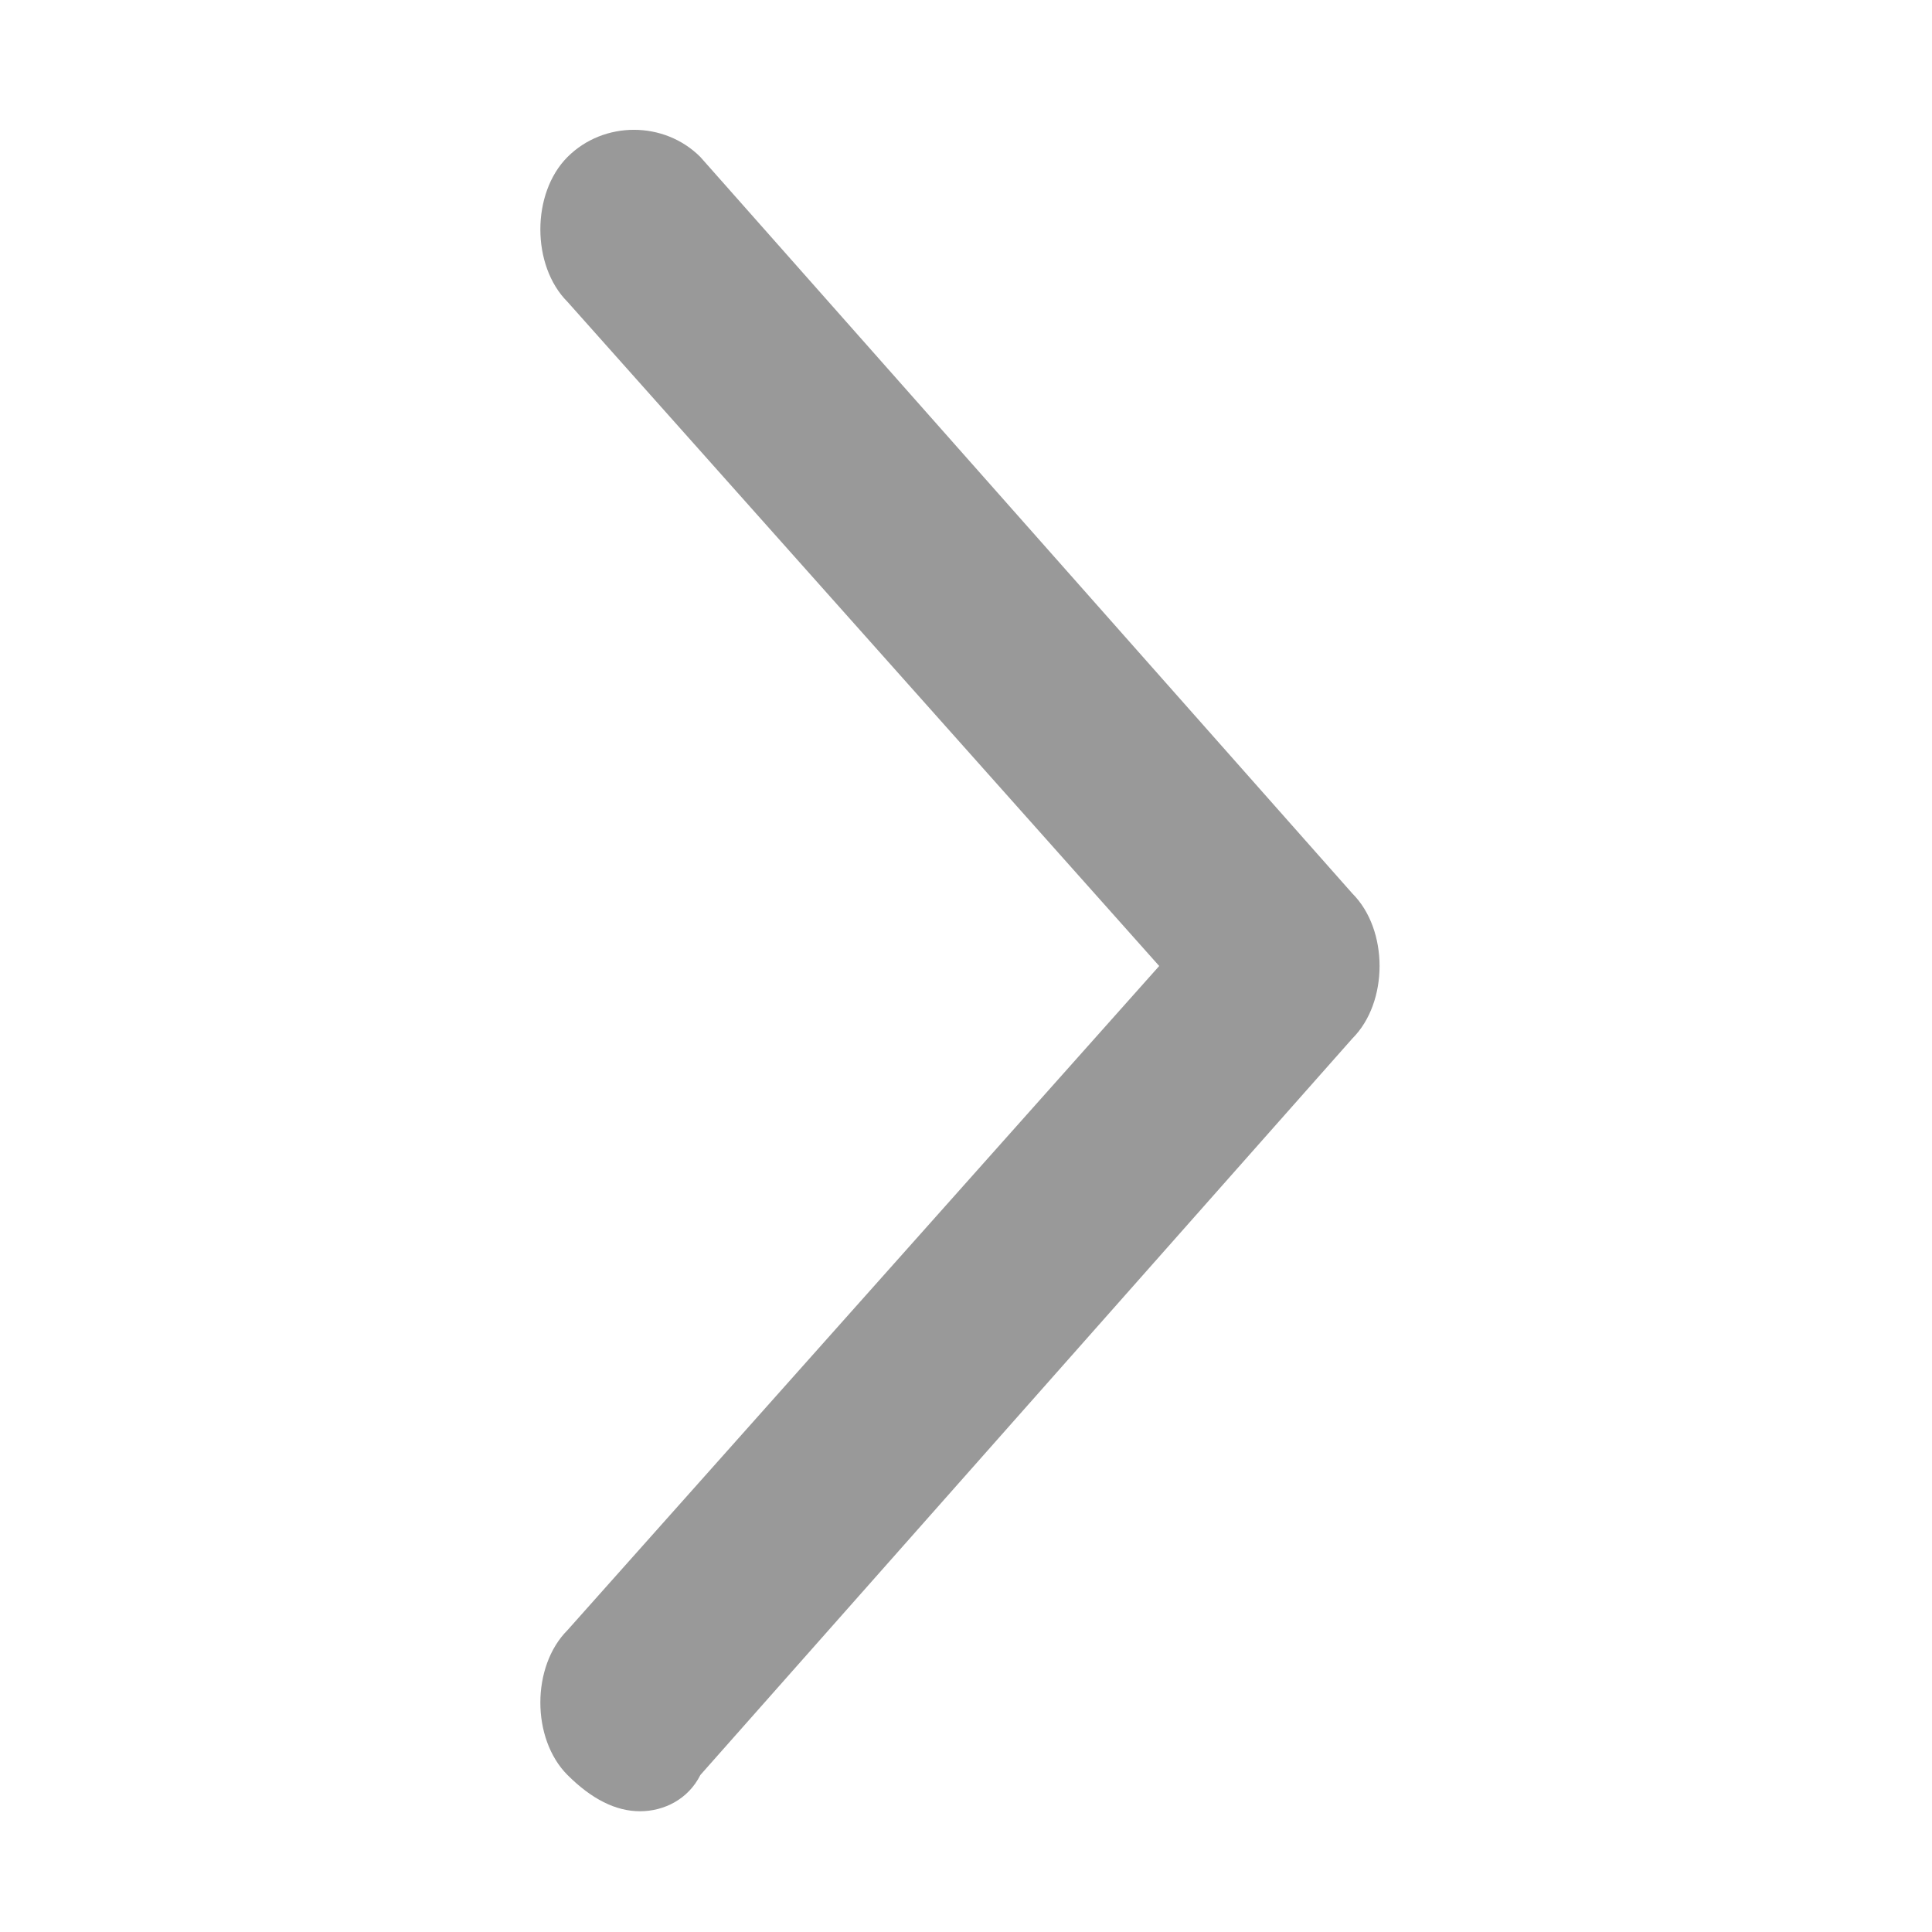 <?xml version="1.0" standalone="no"?><!DOCTYPE svg PUBLIC "-//W3C//DTD SVG 1.1//EN" "http://www.w3.org/Graphics/SVG/1.1/DTD/svg11.dtd"><svg t="1656665542058" class="icon" viewBox="0 0 1024 1024" version="1.1" xmlns="http://www.w3.org/2000/svg" p-id="9384" xmlns:xlink="http://www.w3.org/1999/xlink" width="200" height="200"><defs><style type="text/css">@font-face { font-family: feedback-iconfont; src: url("//at.alicdn.com/t/font_1031158_u69w8yhxdu.woff2?t=1630033759944") format("woff2"), url("//at.alicdn.com/t/font_1031158_u69w8yhxdu.woff?t=1630033759944") format("woff"), url("//at.alicdn.com/t/font_1031158_u69w8yhxdu.ttf?t=1630033759944") format("truetype"); }
</style></defs><path d="M339.2 960c-12.8 0-25.6-6.4-38.4-19.2-19.2-19.2-19.2-57.6 0-76.8L614.4 512 300.8 160c-19.2-19.2-19.2-57.6 0-76.8 19.2-19.2 51.2-19.2 70.4 0l345.6 390.4c19.2 19.2 19.2 57.6 0 76.8l-345.6 390.4C364.8 953.6 352 960 339.2 960z" p-id="9385" fill="#999999"></path></svg>